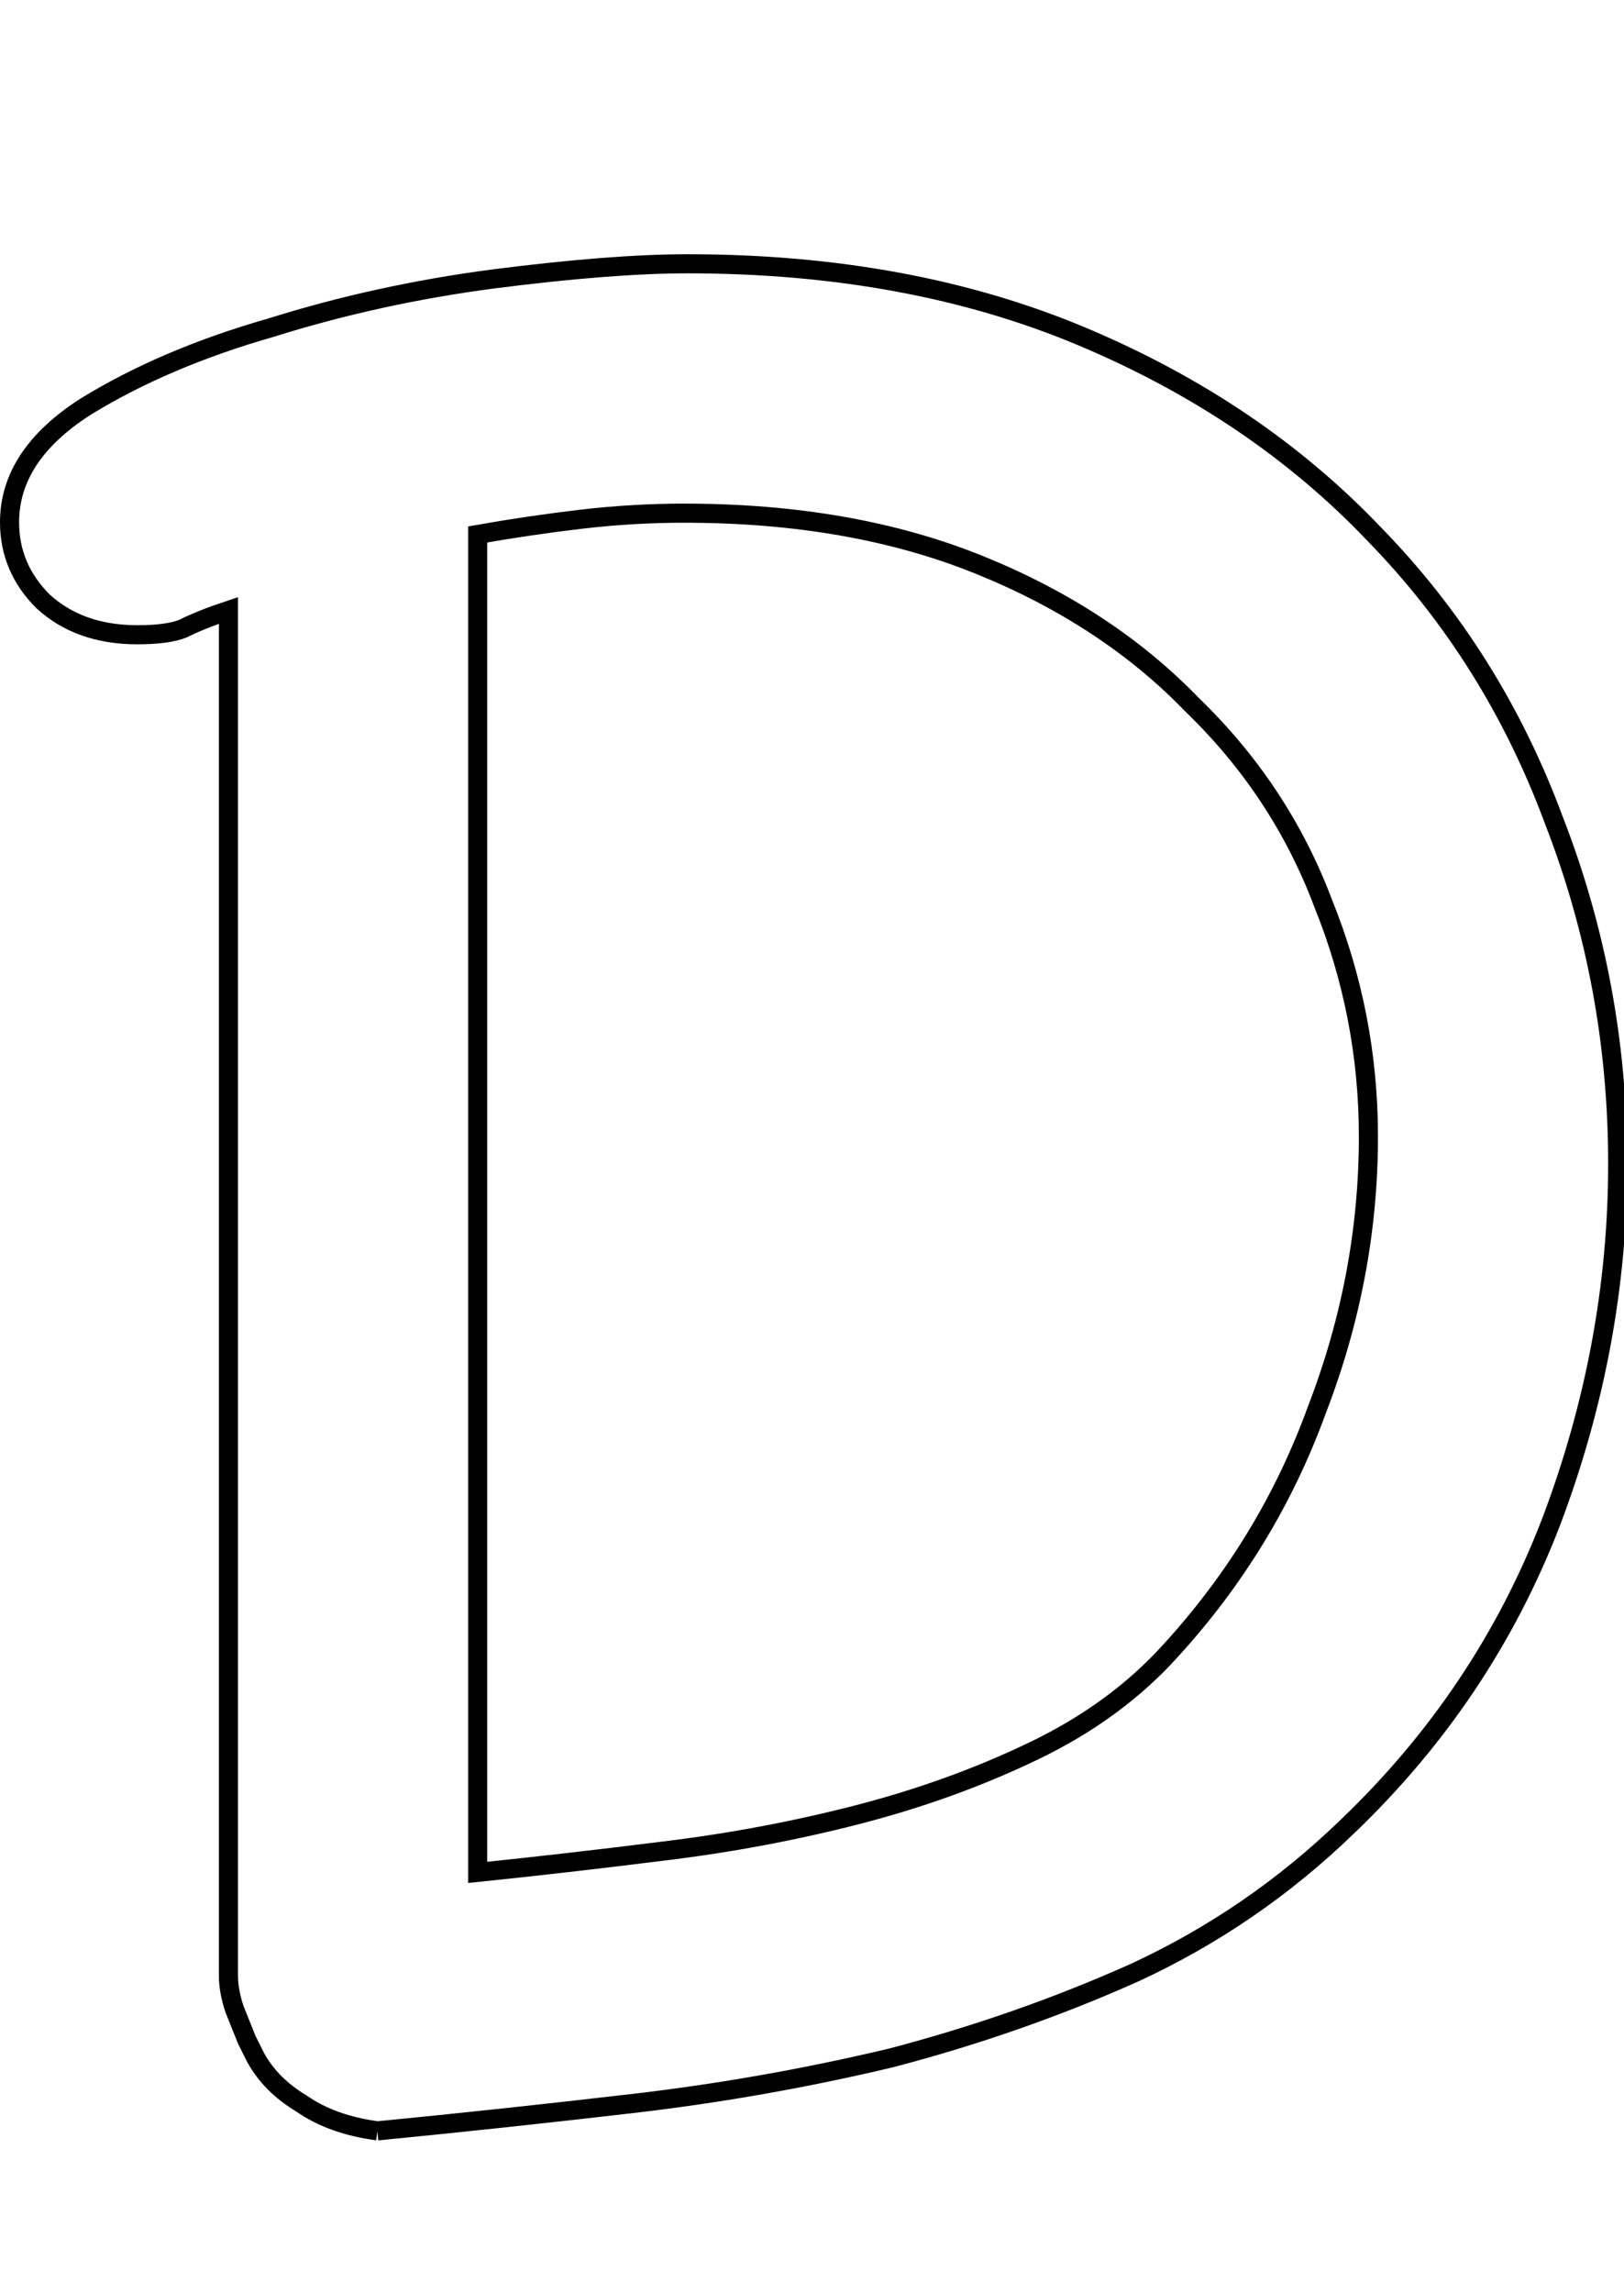<?xml version="1.0" encoding="UTF-8" standalone="no"?>
<!-- Created with Inkscape (http://www.inkscape.org/) -->

<svg
   xmlns:dc="http://purl.org/dc/elements/1.1/"
   xmlns:cc="http://creativecommons.org/ns#"
   xmlns:rdf="http://www.w3.org/1999/02/22-rdf-syntax-ns#"
   xmlns:svg="http://www.w3.org/2000/svg"
   xmlns="http://www.w3.org/2000/svg"
   xmlns:sodipodi="http://sodipodi.sourceforge.net/DTD/sodipodi-0.dtd"
   xmlns:inkscape="http://www.inkscape.org/namespaces/inkscape"
   width="85"
   height="120"
   id="svg4607"
   version="1.1"
   inkscape:version="0.47 r22583"
   sodipodi:docname="Upper_D.svg">
  <defs
     id="defs4609">
    <inkscape:perspective
       sodipodi:type="inkscape:persp3d"
       inkscape:vp_x="0 : 526.18109 : 1"
       inkscape:vp_y="0 : 1000 : 0"
       inkscape:vp_z="744.09448 : 526.18109 : 1"
       inkscape:persp3d-origin="372.04724 : 350.78739 : 1"
       id="perspective4615" />
  </defs>
  <sodipodi:namedview
     id="base"
     pagecolor="#ffffff"
     bordercolor="#666666"
     borderopacity="1.0"
     inkscape:pageopacity="0.0"
     inkscape:pageshadow="2"
     inkscape:zoom="3.2"
     inkscape:cx="75"
     inkscape:cy="60"
     inkscape:document-units="px"
     inkscape:current-layer="flowRoot4617"
     showgrid="false"
     inkscape:window-width="1097"
     inkscape:window-height="632"
     inkscape:window-x="81"
     inkscape:window-y="61"
     inkscape:window-maximized="0" />
  <g
     inkscape:label="Layer 1"
     inkscape:groupmode="layer"
     id="layer1"
     transform="translate(-167.973,-897.776)">
    <g
       transform="translate(0,308.268)"
       style="font-size:144px;font-style:normal;font-variant:normal;font-weight:normal;font-stretch:normal;text-align:start;line-height:125%;writing-mode:lr-tb;text-anchor:start;fill:none;stroke:#000000;stroke-opacity:1;font-family:Chalkboard;-inkscape-font-specification:Chalkboard"
       id="flowRoot4617">
      <path
         d="m 187.726,701.008 c -1.591,-0.212 -2.917,-0.69 -3.978,-1.432 -1.061,-0.636 -1.856,-1.432 -2.387,-2.387 l -0.477,-0.955 c -0.212,-0.53 -0.424,-1.061 -0.636,-1.591 -0.212,-0.636 -0.318,-1.22 -0.318,-1.75 l 0,-71.443 c -0.955,0.318 -1.75,0.637 -2.387,0.955 -0.53,0.212 -1.326,0.318 -2.387,0.318 -2.015,7e-5 -3.66,-0.583 -4.933,-1.75 -1.167,-1.167 -1.75,-2.546 -1.75,-4.137 0,-2.334 1.326,-4.349 3.978,-6.046 2.758,-1.697 5.993,-3.076 9.706,-4.137 3.713,-1.167 7.585,-2.015 11.615,-2.546 4.137,-0.53 7.531,-0.795 10.183,-0.796 7.744,1e-4 14.639,1.273 20.685,3.819 6.046,2.546 11.138,5.993 15.275,10.343 4.137,4.243 7.266,9.229 9.388,14.957 2.228,5.728 3.341,11.722 3.341,17.98 -9e-5,6.365 -1.167,12.623 -3.501,18.776 -2.334,6.046 -5.887,11.35 -10.661,15.912 -3.288,3.182 -7.001,5.728 -11.138,7.638 -4.031,1.803 -8.274,3.288 -12.729,4.455 -4.455,1.061 -8.964,1.856 -13.525,2.387 -4.561,0.53 -9.017,1.008 -13.366,1.432 m 16.071,-84.65 c -1.803,8e-5 -3.607,0.106 -5.41,0.318 -1.803,0.212 -3.607,0.477 -5.41,0.796 l 0,70.011 c 3.076,-0.318 6.312,-0.689 9.706,-1.114 3.501,-0.424 6.895,-1.061 10.183,-1.909 3.288,-0.849 6.365,-1.962 9.229,-3.341 2.864,-1.379 5.251,-3.129 7.16,-5.251 3.394,-3.713 5.94,-7.903 7.638,-12.57 1.803,-4.667 2.705,-9.441 2.705,-14.32 -8e-5,-4.243 -0.796,-8.327 -2.387,-12.252 -1.485,-3.925 -3.766,-7.372 -6.842,-10.343 -2.97,-3.076 -6.683,-5.516 -11.138,-7.319 -4.455,-1.803 -9.6,-2.705 -15.434,-2.705"
         id="path5142" />
    </g>
  </g>
</svg>
